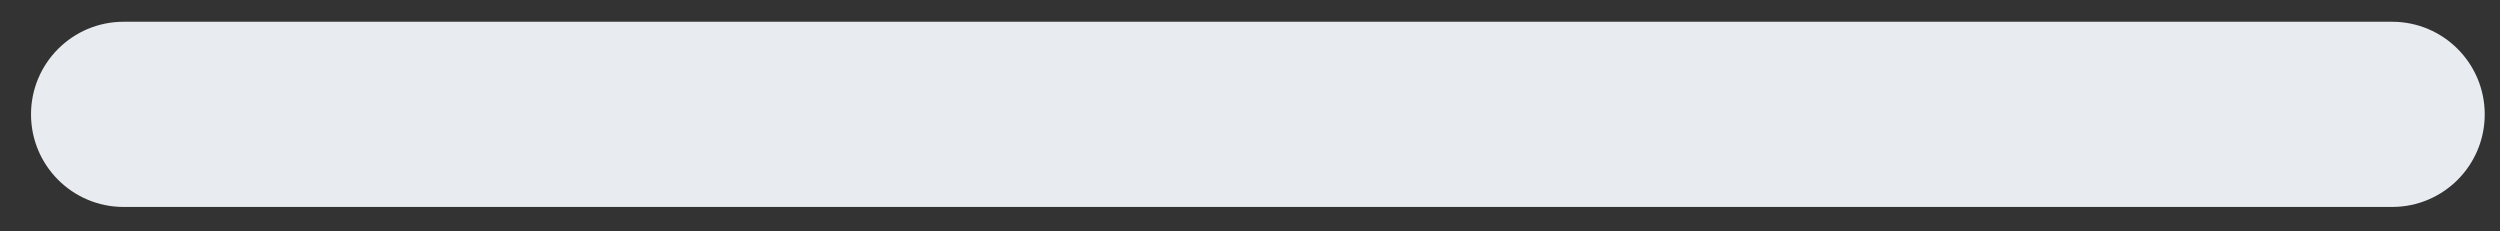 <svg width="54" height="5" viewBox="0 0 54 5" fill="none" xmlns="http://www.w3.org/2000/svg">
<rect x="0" y="0" width="54" height="5" fill="#333333" stroke="none"/>
<path d="M51.67 0.47H2.67C1.565 0.47 0.67 1.366 0.67 2.47C0.67 3.575 1.565 4.47 2.67 4.47H51.67C52.775 4.47 53.67 3.575 53.67 2.47C53.67 1.366 52.775 0.47 51.67 0.47Z" fill="#E8ECF0"/>
</svg>
